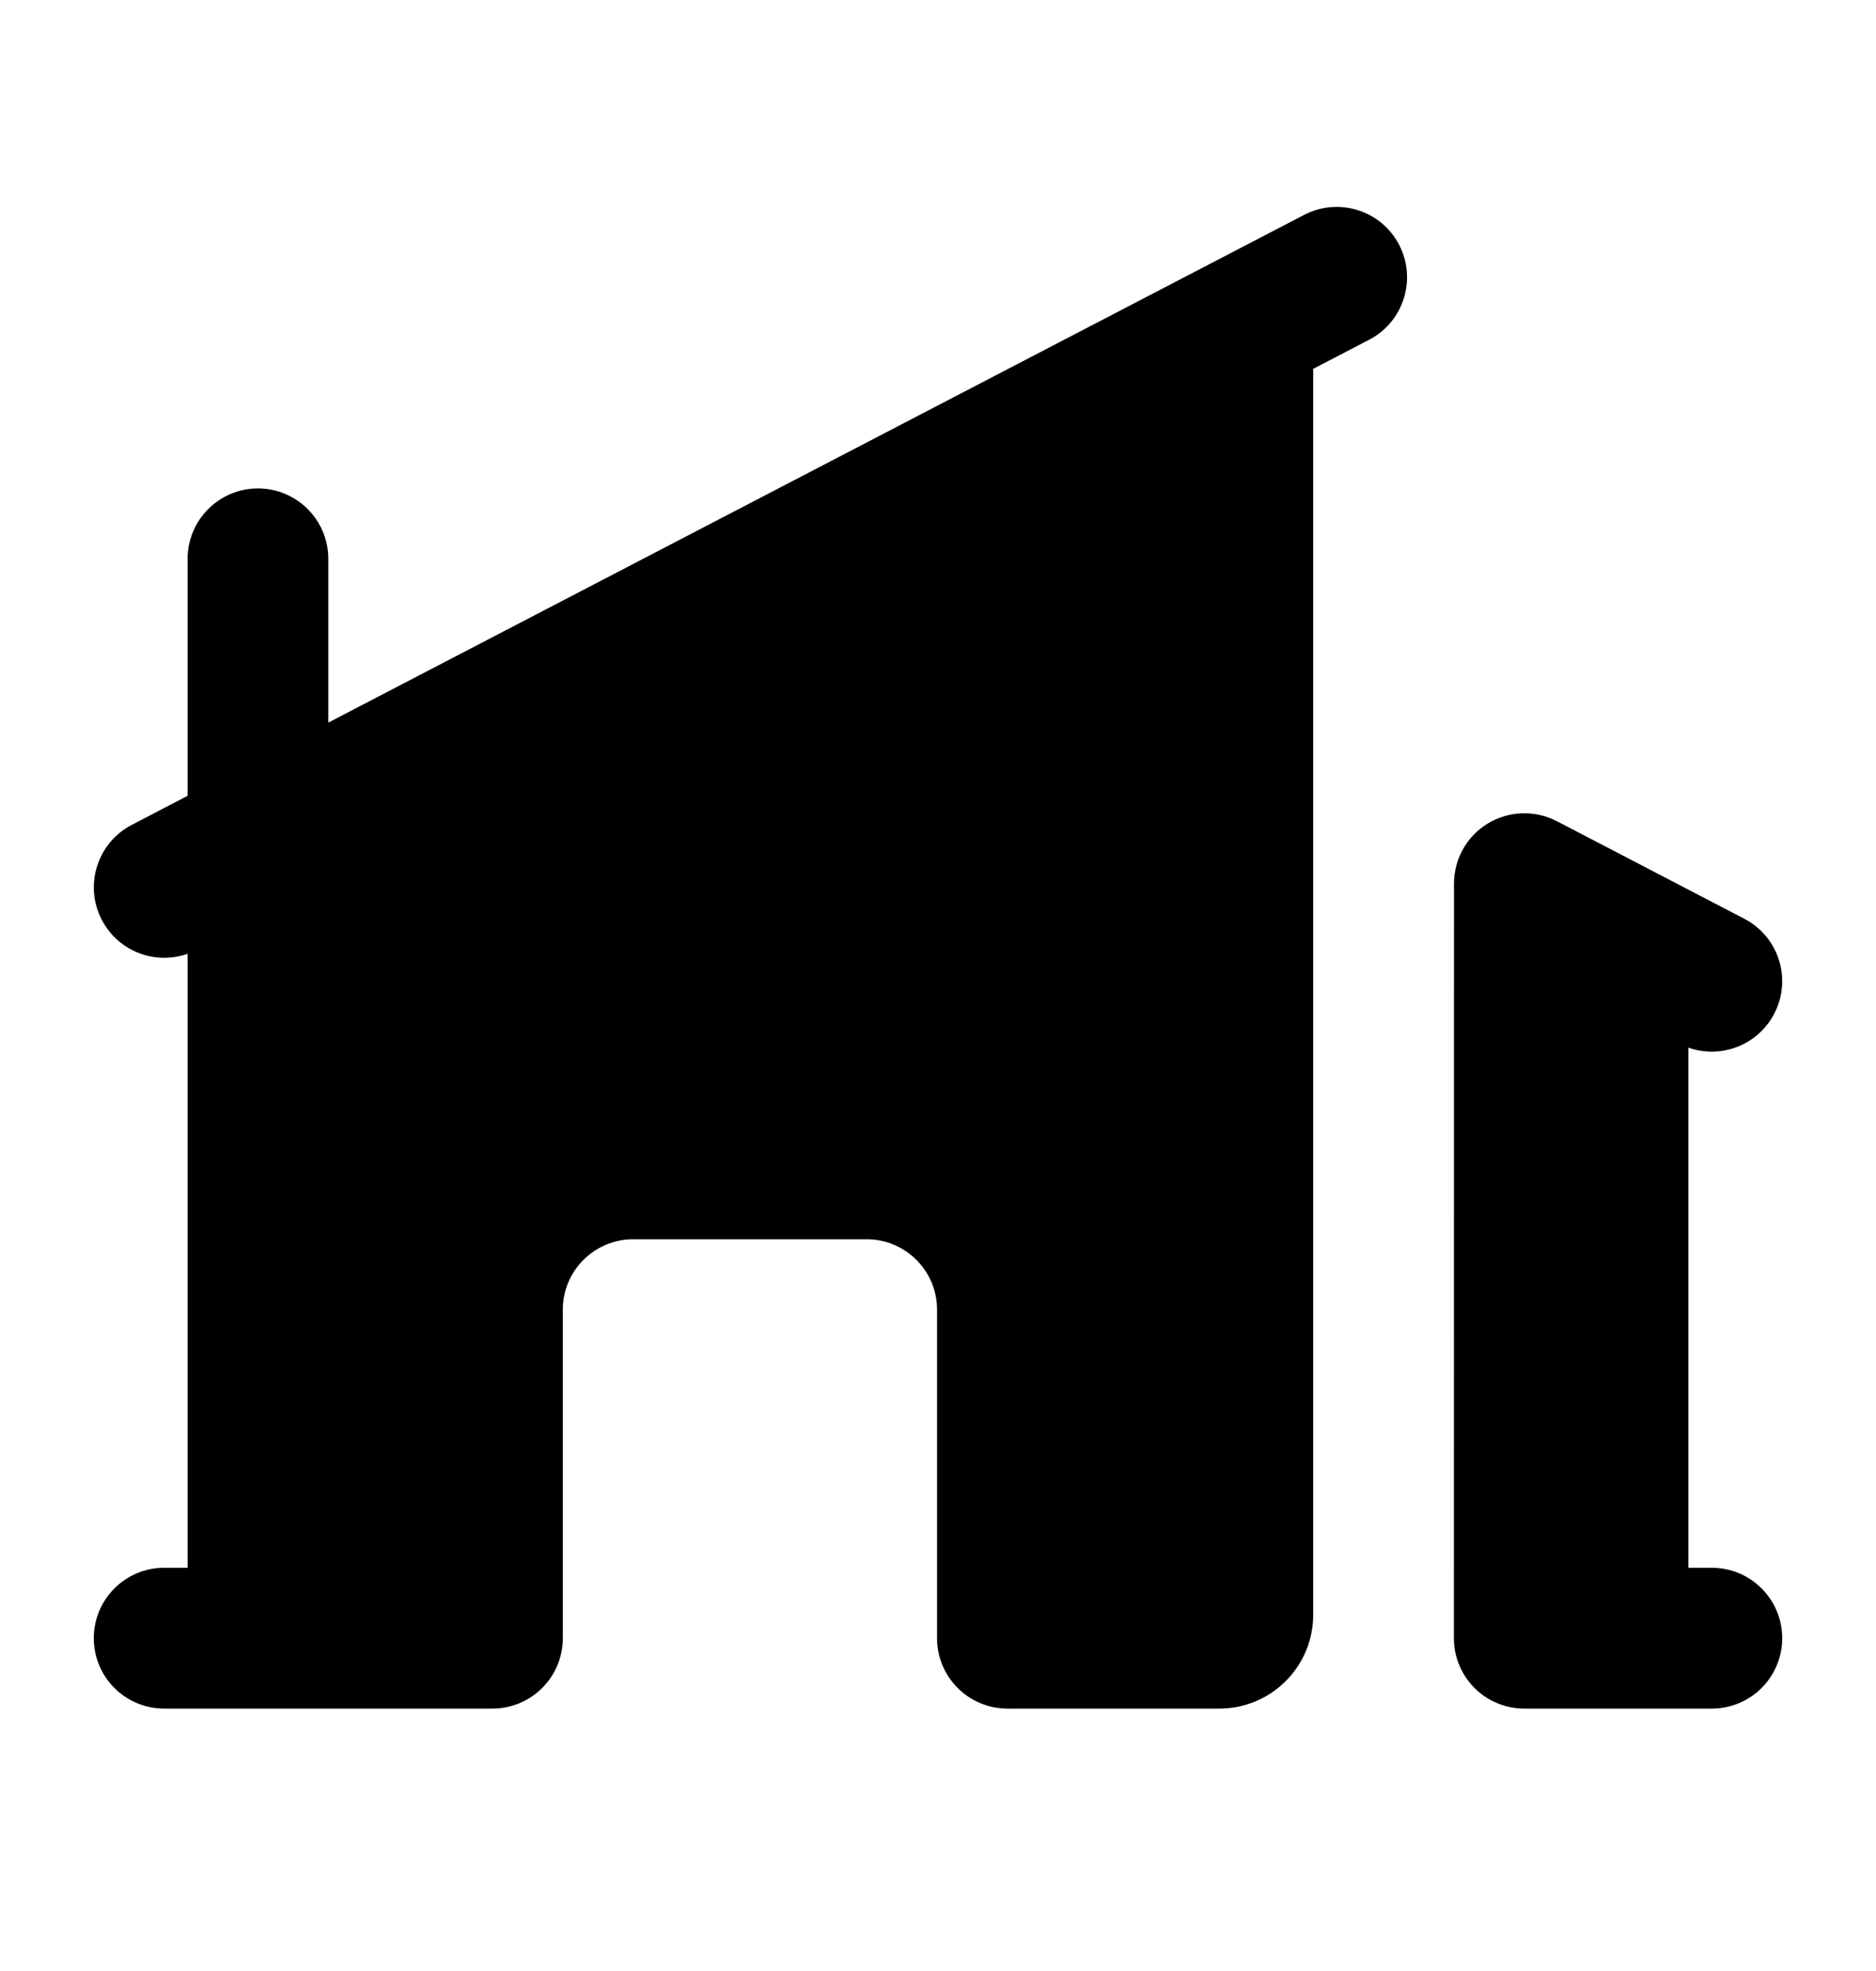 <svg width="20" height="21" viewBox="0 0 20 21" fill="none" xmlns="http://www.w3.org/2000/svg">
<path d="M14.916 2.608C15.107 2.976 14.964 3.429 14.596 3.62L14 3.93V17.204C14 17.757 13.552 18.204 13 18.204H10.74C10.326 18.204 9.99 17.869 9.99 17.454V13.954C9.99 13.54 9.654 13.204 9.24 13.204H6.75C6.336 13.204 6 13.54 6 13.954V17.454C6 17.869 5.664 18.204 5.25 18.204H1.75C1.336 18.204 1 17.869 1 17.454C1 17.04 1.336 16.704 1.75 16.704H2V10.162C1.653 10.285 1.259 10.136 1.085 9.8C0.894 9.433 1.037 8.98 1.404 8.789L2 8.479V5.954C2 5.54 2.336 5.204 2.75 5.204C3.164 5.204 3.5 5.54 3.5 5.954V7.699L13.904 2.289C14.272 2.098 14.725 2.241 14.916 2.608Z" fill="black"/>
<path d="M15.861 8.774C16.085 8.638 16.364 8.629 16.597 8.749L18.596 9.789C18.963 9.98 19.107 10.433 18.915 10.8C18.741 11.136 18.347 11.285 18 11.162V16.704H18.25C18.664 16.704 19 17.04 19 17.454C19 17.869 18.664 18.204 18.25 18.204H16.25C16.051 18.204 15.86 18.125 15.72 17.985C15.579 17.844 15.5 17.653 15.5 17.454L15.501 9.415C15.501 9.153 15.637 8.91 15.861 8.774Z" fill="black"/>
</svg>
